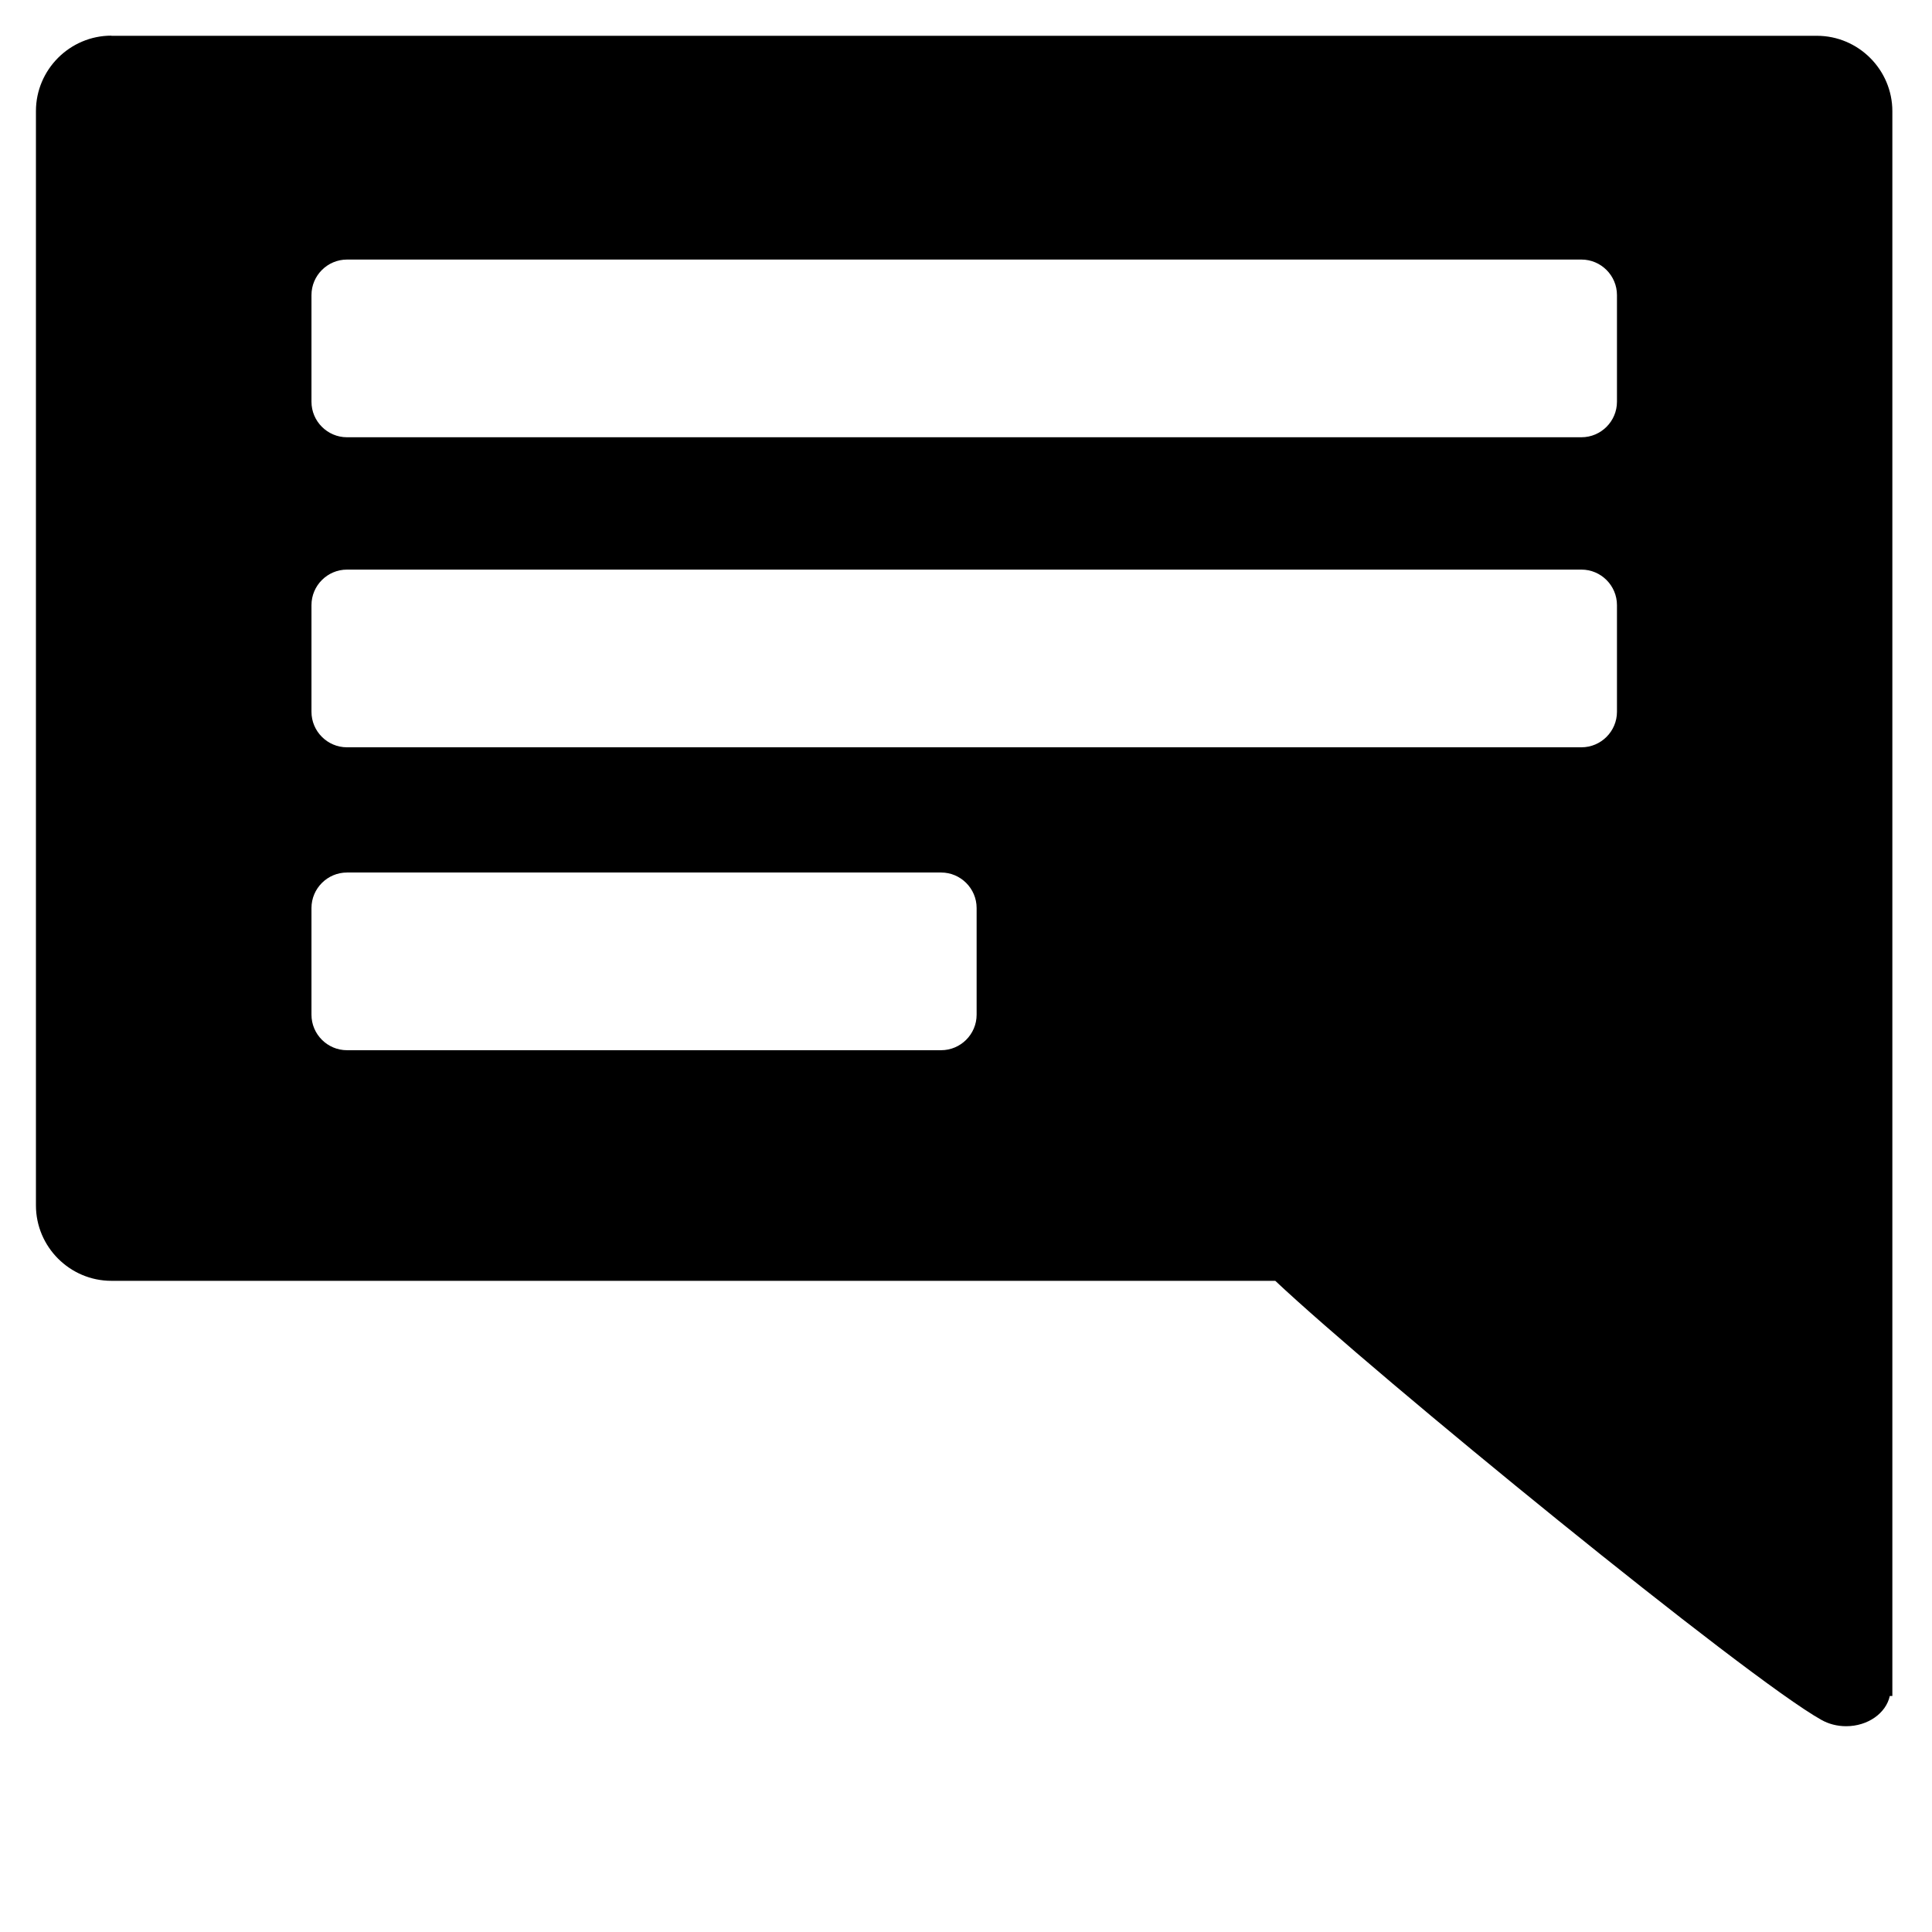 <svg height="512.001" viewBox="0 0 13547 13547" width="512.001" xmlns="http://www.w3.org/2000/svg" shape-rendering="geometricPrecision" text-rendering="geometricPrecision" image-rendering="optimizeQuality" fill-rule="evenodd" clip-rule="evenodd">
  <path d="M781 251h11959c291 0 529 238 529 529v11112h-18c-26 120-153 212-306 212-64 0-123-16-173-44-520-289-3121-2412-3830-3079H781c-291 0-529-238-529-529V779c0-291 238-529 529-529zm1652 1569h8656c137 0 249 112 249 249v748c0 137-112 249-249 249H2433c-137 0-249-112-249-249v-748c0-137 112-249 249-249zm0 4298h4166c137 0 249 112 249 249v748c0 137-112 249-249 249H2433c-137 0-249-112-249-249v-748c0-137 112-249 249-249zm0-2124h8656c137 0 249 112 249 249v748c0 137-112 249-249 249H2433c-137 0-249-112-249-249v-748c0-137 112-249 249-249z"/>
</svg>
